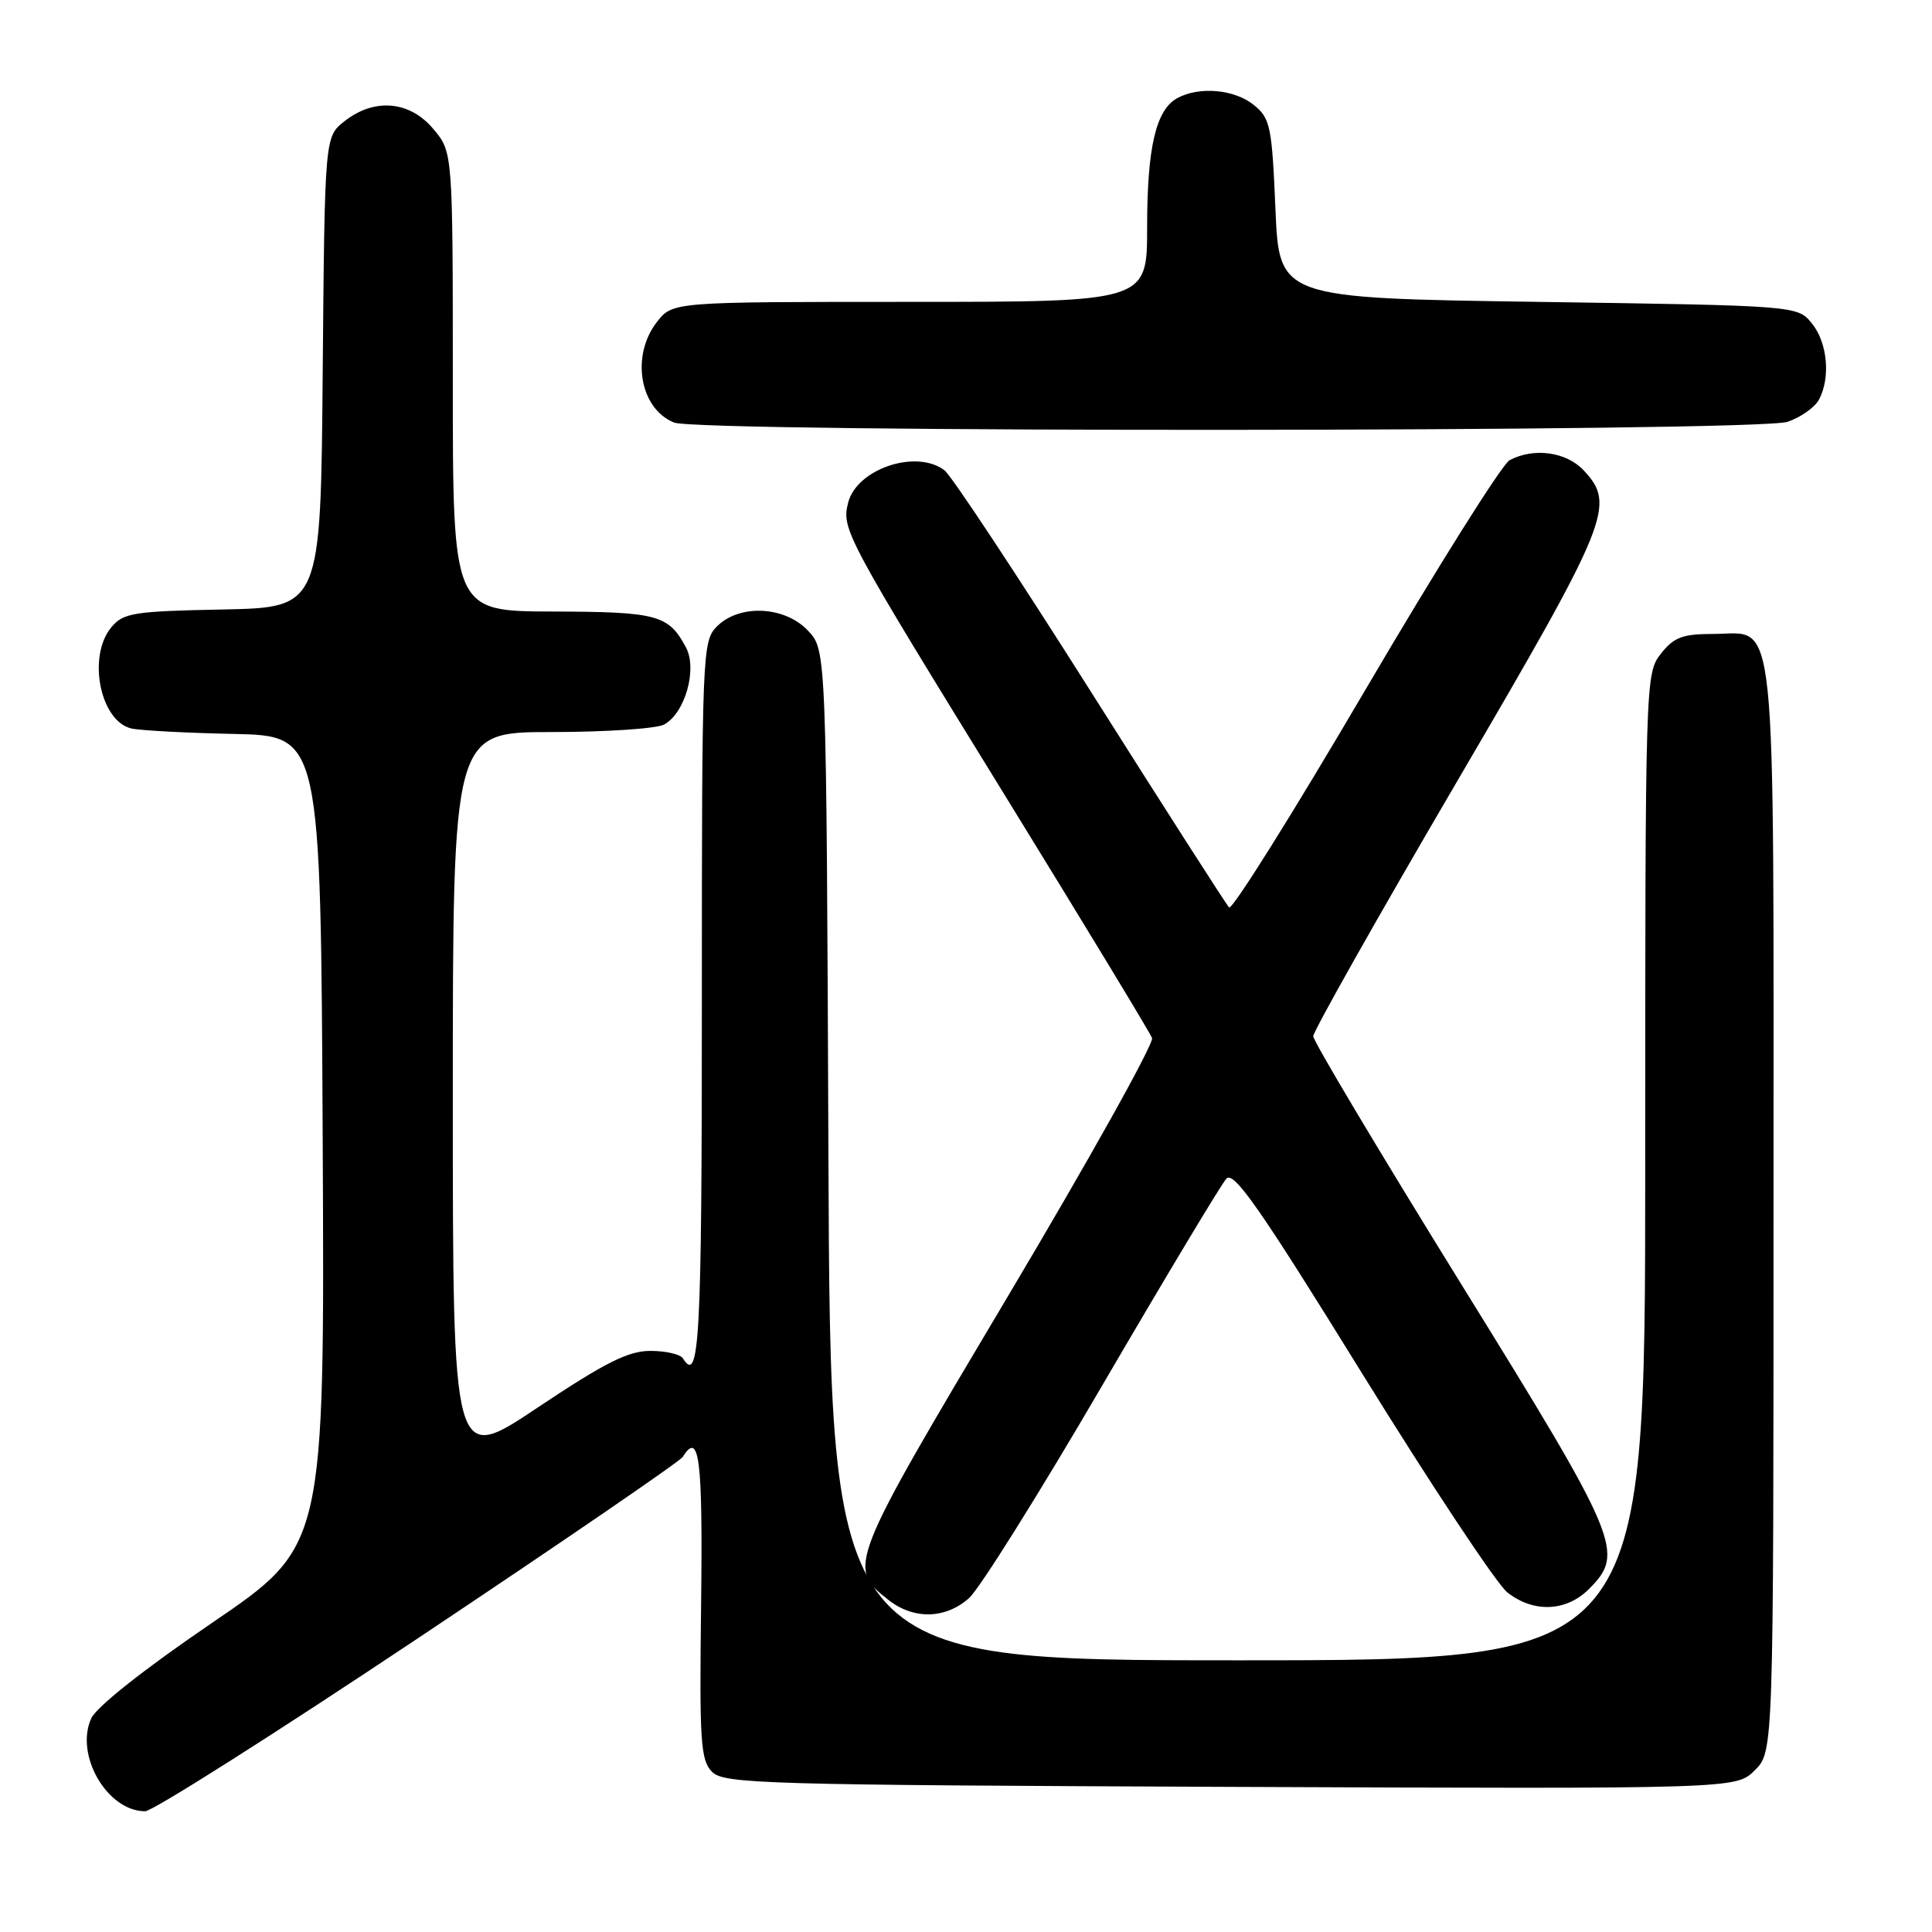 <?xml version="1.0" encoding="UTF-8" standalone="no"?>
<!DOCTYPE svg PUBLIC "-//W3C//DTD SVG 1.1//EN" "http://www.w3.org/Graphics/SVG/1.1/DTD/svg11.dtd" >
<svg xmlns="http://www.w3.org/2000/svg" xmlns:xlink="http://www.w3.org/1999/xlink" version="1.1" viewBox="0 0 256 256">
 <g >
 <path fill="currentColor"
d=" M 55.42 217.05 C 74.34 204.43 90.11 193.63 90.47 193.05 C 92.67 189.50 93.13 193.25 92.90 212.54 C 92.67 230.81 92.83 233.26 94.36 234.79 C 95.94 236.37 101.34 236.52 163.06 236.77 C 230.05 237.04 230.05 237.04 232.52 234.57 C 235.00 232.09 235.00 232.09 235.00 160.27 C 235.00 78.58 235.57 84.00 227.02 84.00 C 222.95 84.00 221.80 84.43 220.07 86.63 C 218.02 89.24 218.00 90.02 218.00 154.63 C 218.00 220.00 218.00 220.00 164.02 220.00 C 110.04 220.00 110.04 220.00 109.77 153.08 C 109.50 86.16 109.50 86.16 107.08 83.58 C 104.00 80.30 97.99 80.01 95.00 83.00 C 93.06 84.94 93.00 86.33 93.00 133.00 C 93.00 177.48 92.68 183.52 90.50 180.00 C 90.16 179.45 88.22 179.00 86.18 179.00 C 83.25 179.00 80.18 180.54 71.24 186.51 C 60.00 194.03 60.00 194.03 60.00 145.51 C 60.00 97.00 60.00 97.00 73.07 97.00 C 80.25 97.00 86.97 96.55 87.99 96.01 C 90.76 94.52 92.43 88.67 90.90 85.80 C 88.59 81.46 87.12 81.07 73.25 81.03 C 60.00 81.00 60.00 81.00 60.00 50.58 C 60.00 20.15 60.00 20.15 57.41 17.08 C 54.28 13.35 49.60 12.95 45.65 16.06 C 43.03 18.12 43.03 18.12 42.76 49.31 C 42.50 80.50 42.50 80.50 29.50 80.76 C 17.68 80.99 16.34 81.21 14.75 83.12 C 11.55 86.97 13.26 95.57 17.42 96.53 C 18.56 96.79 24.68 97.12 31.00 97.25 C 42.50 97.50 42.50 97.50 42.76 151.19 C 43.02 204.87 43.02 204.87 28.14 215.01 C 19.16 221.12 12.80 226.15 12.09 227.69 C 9.88 232.54 14.21 240.00 19.23 240.00 C 20.22 240.00 36.50 229.67 55.42 217.05 Z  M 128.41 211.75 C 129.80 210.51 137.76 197.80 146.10 183.50 C 154.45 169.20 161.83 156.90 162.50 156.18 C 163.48 155.11 166.96 160.10 180.45 181.93 C 189.66 196.82 198.33 209.90 199.73 211.00 C 203.21 213.74 207.54 213.56 210.55 210.55 C 215.34 205.76 214.65 204.12 193.51 169.98 C 182.80 152.67 174.02 137.96 174.01 137.31 C 174.01 136.66 182.55 121.51 193.00 103.66 C 213.31 68.96 214.14 66.91 209.83 62.31 C 207.52 59.86 203.22 59.28 200.03 60.98 C 199.02 61.53 190.40 75.25 180.88 91.47 C 171.36 107.70 163.26 120.64 162.86 120.24 C 162.47 119.83 154.20 106.92 144.48 91.54 C 134.75 76.16 126.06 63.01 125.15 62.32 C 121.40 59.47 113.51 62.13 112.38 66.62 C 111.50 70.13 111.96 70.99 133.45 105.87 C 143.74 122.58 152.38 136.83 152.65 137.54 C 152.93 138.25 144.32 153.67 133.53 171.80 C 112.31 207.46 112.22 207.67 117.75 212.02 C 121.08 214.63 125.30 214.53 128.41 211.75 Z  M 236.87 55.89 C 238.62 55.29 240.48 53.97 241.02 52.96 C 242.58 50.04 242.16 45.42 240.09 42.86 C 238.18 40.50 238.18 40.50 203.84 40.00 C 169.50 39.50 169.50 39.50 169.00 27.66 C 168.54 16.73 168.32 15.67 166.14 13.91 C 163.58 11.84 158.96 11.42 156.04 12.98 C 153.17 14.51 152.00 19.49 152.00 30.15 C 152.00 40.00 152.00 40.00 120.57 40.00 C 89.15 40.00 89.15 40.00 87.07 42.63 C 83.56 47.10 84.74 54.15 89.32 55.99 C 92.66 57.34 232.99 57.25 236.87 55.89 Z "/>
</g>
</svg>